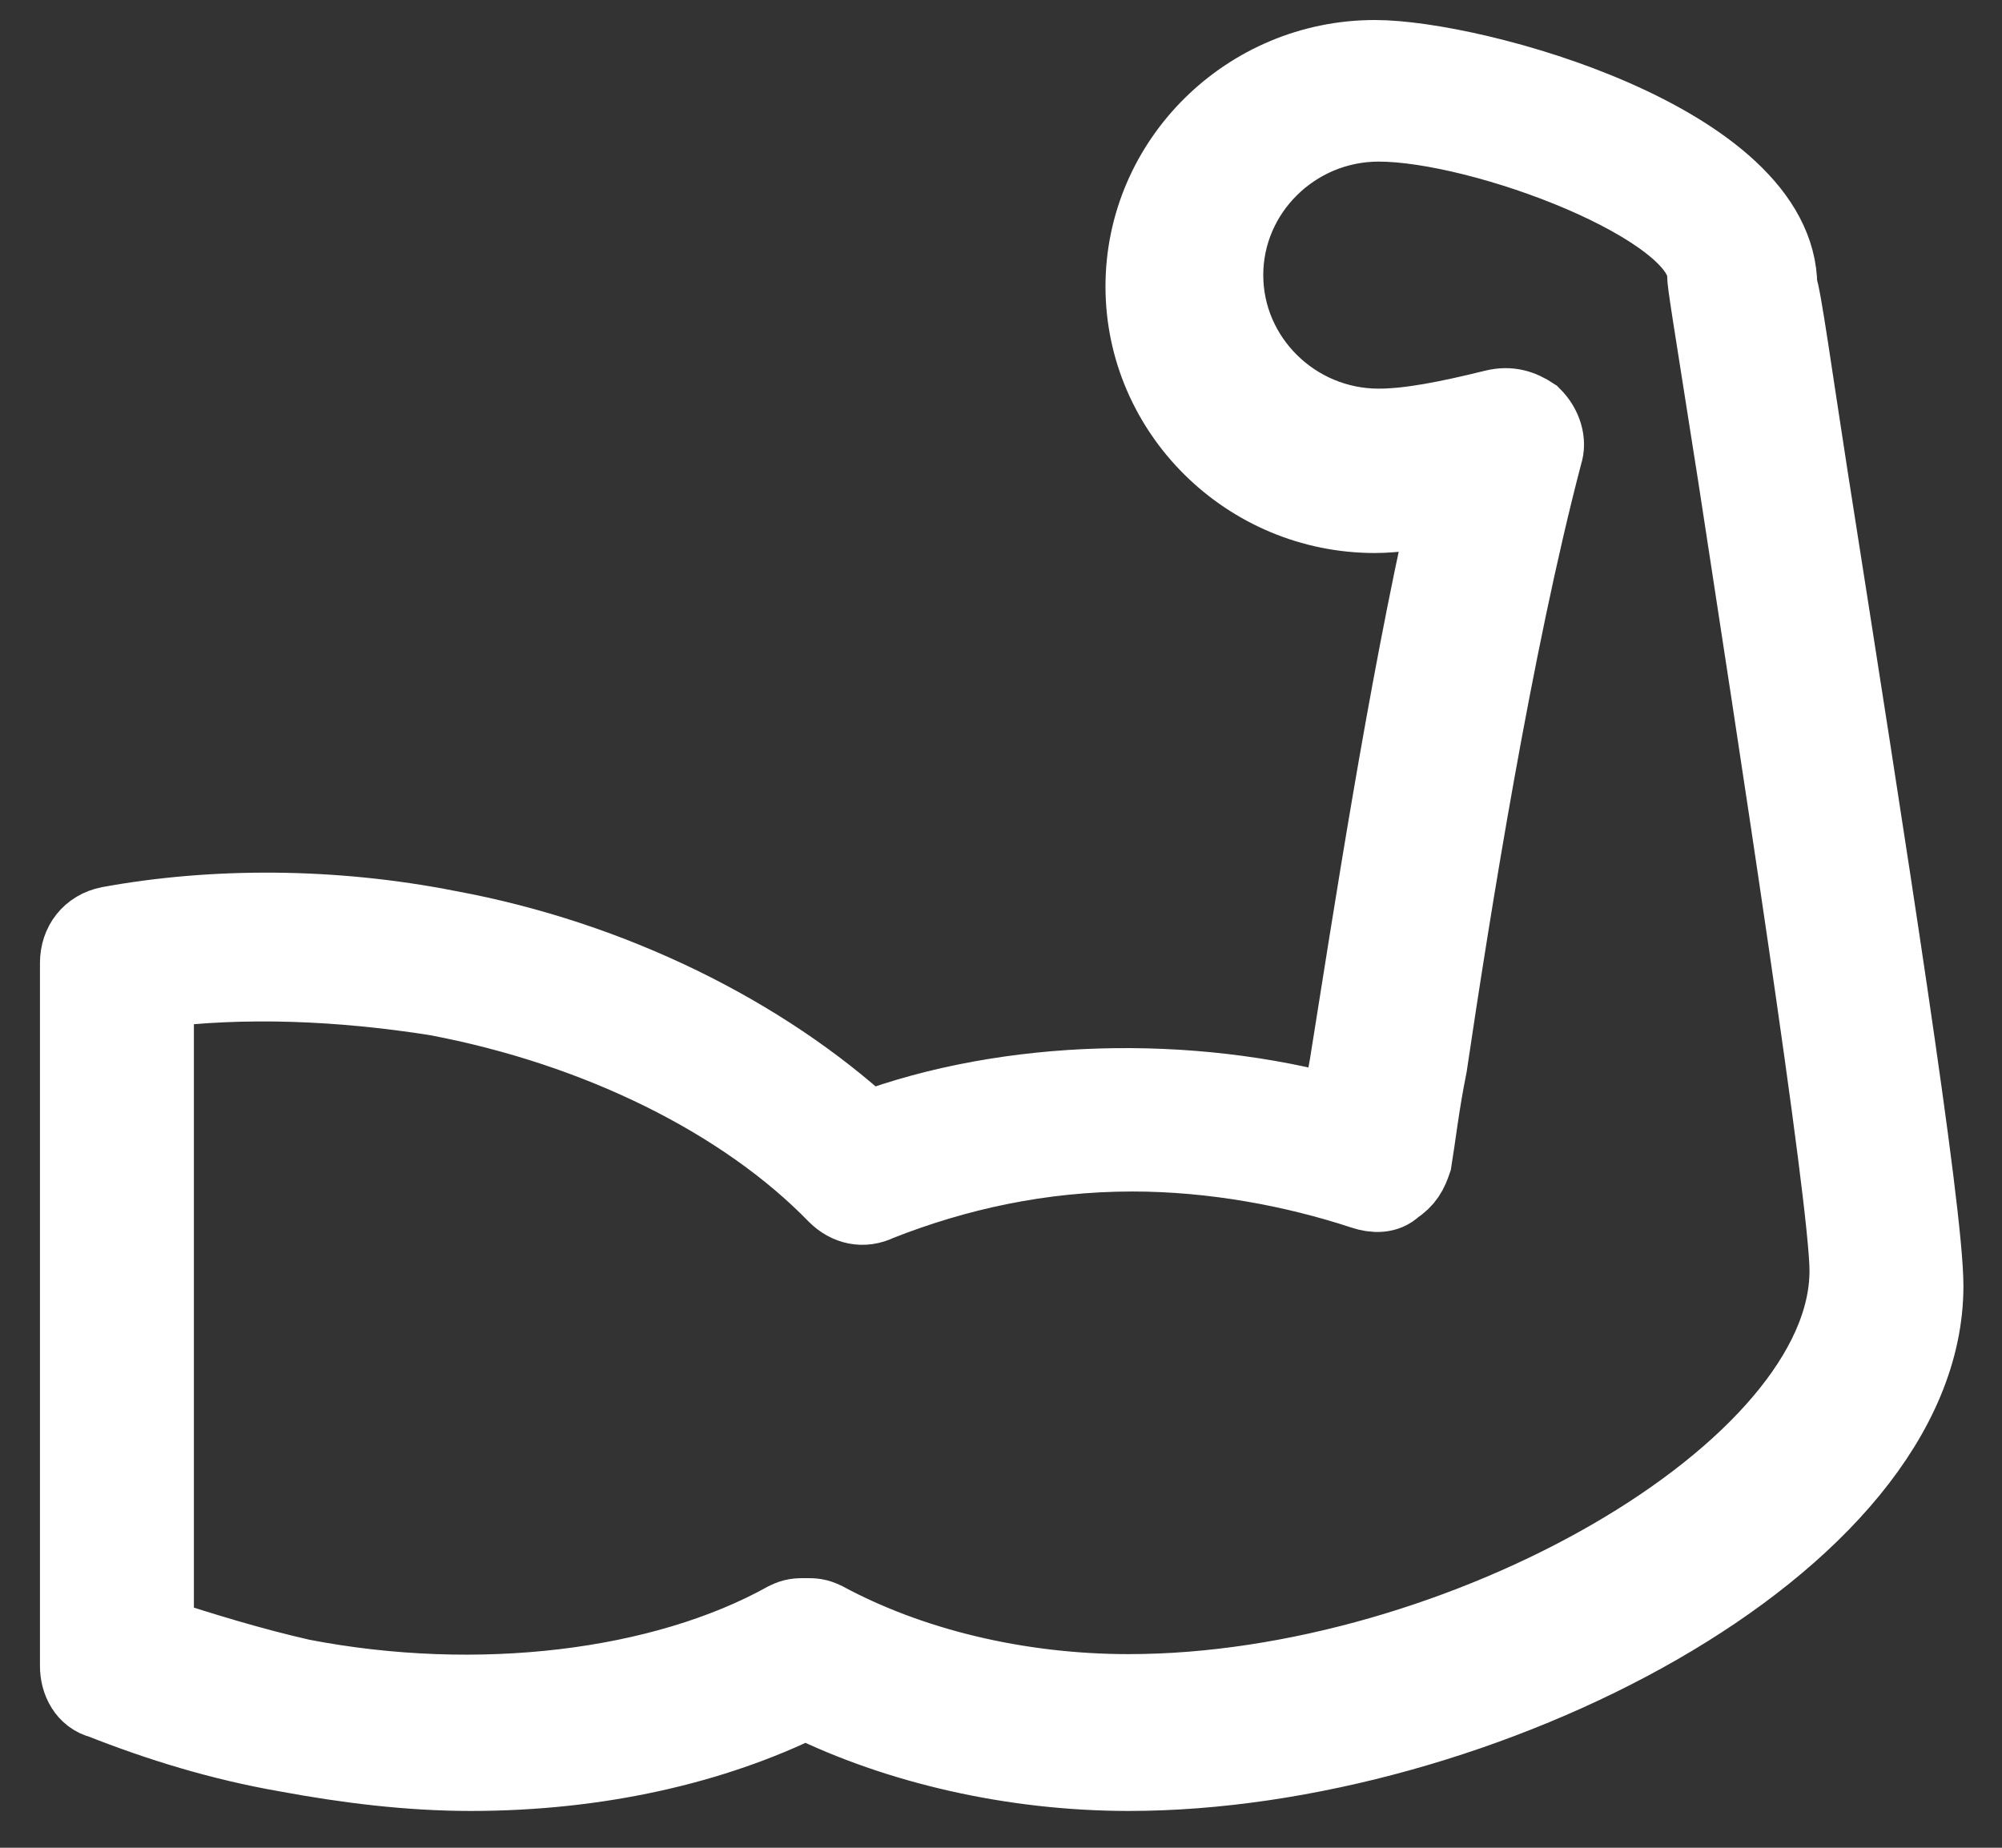 <svg width="26" height="24" viewBox="0 0 26 24" fill="none" xmlns="http://www.w3.org/2000/svg">
<rect x="0" y="0" width="26" height="24" fill="#333333" stroke="none"/>
<path d="M23.5 6.19C23.3 4.906 23.151 3.82 23.101 3.721C23.101 1.846 19.154 0.76 17.855 0.76C16.206 0.76 14.857 2.093 14.857 3.721C14.857 5.35 16.206 6.683 17.855 6.683C18.105 6.683 18.454 6.634 18.804 6.584C18.255 9.003 17.805 11.965 17.505 13.841C17.455 14.087 17.455 14.285 17.405 14.482C15.457 13.939 13.109 13.989 11.26 14.68C9.912 13.446 7.963 12.458 5.815 12.063C4.316 11.767 2.768 11.767 1.419 12.014C1.169 12.063 1.019 12.261 1.019 12.508V21.64C1.019 21.837 1.119 22.035 1.319 22.084C2.068 22.38 2.867 22.627 3.717 22.775C4.516 22.923 5.315 23.022 6.115 23.022C7.763 23.022 9.262 22.676 10.461 22.084C11.66 22.676 13.159 23.022 14.658 23.022C19.204 23.022 24.999 20.06 24.999 16.703C24.999 15.716 24.25 10.977 23.5 6.19ZM14.658 21.985C13.209 21.985 11.81 21.64 10.711 21.047C10.611 20.998 10.561 20.998 10.461 20.998C10.361 20.998 10.311 20.998 10.211 21.047C8.613 21.936 6.215 22.232 3.917 21.788C3.267 21.64 2.618 21.442 2.018 21.245V12.853C3.167 12.705 4.416 12.755 5.665 12.952C7.763 13.347 9.662 14.285 10.861 15.519C11.011 15.667 11.21 15.716 11.41 15.617C12.409 15.223 13.509 14.976 14.708 14.976C15.757 14.976 16.806 15.173 17.705 15.469C17.855 15.519 18.005 15.519 18.105 15.42C18.255 15.321 18.305 15.223 18.355 15.075C18.404 14.778 18.454 14.334 18.554 13.841C18.854 11.817 19.404 8.361 20.053 5.893C20.103 5.745 20.053 5.548 19.903 5.4C19.753 5.301 19.603 5.252 19.404 5.301C18.804 5.449 18.305 5.548 17.905 5.548C16.806 5.548 15.906 4.659 15.906 3.573C15.906 2.487 16.806 1.599 17.905 1.599C19.254 1.599 22.151 2.685 22.151 3.573C22.151 3.672 22.201 3.968 22.551 6.19C23.05 9.447 24 15.568 24 16.506C24 19.122 18.954 21.985 14.658 21.985Z" fill="white" stroke="white" stroke-miterlimit="10"/>
</svg>
